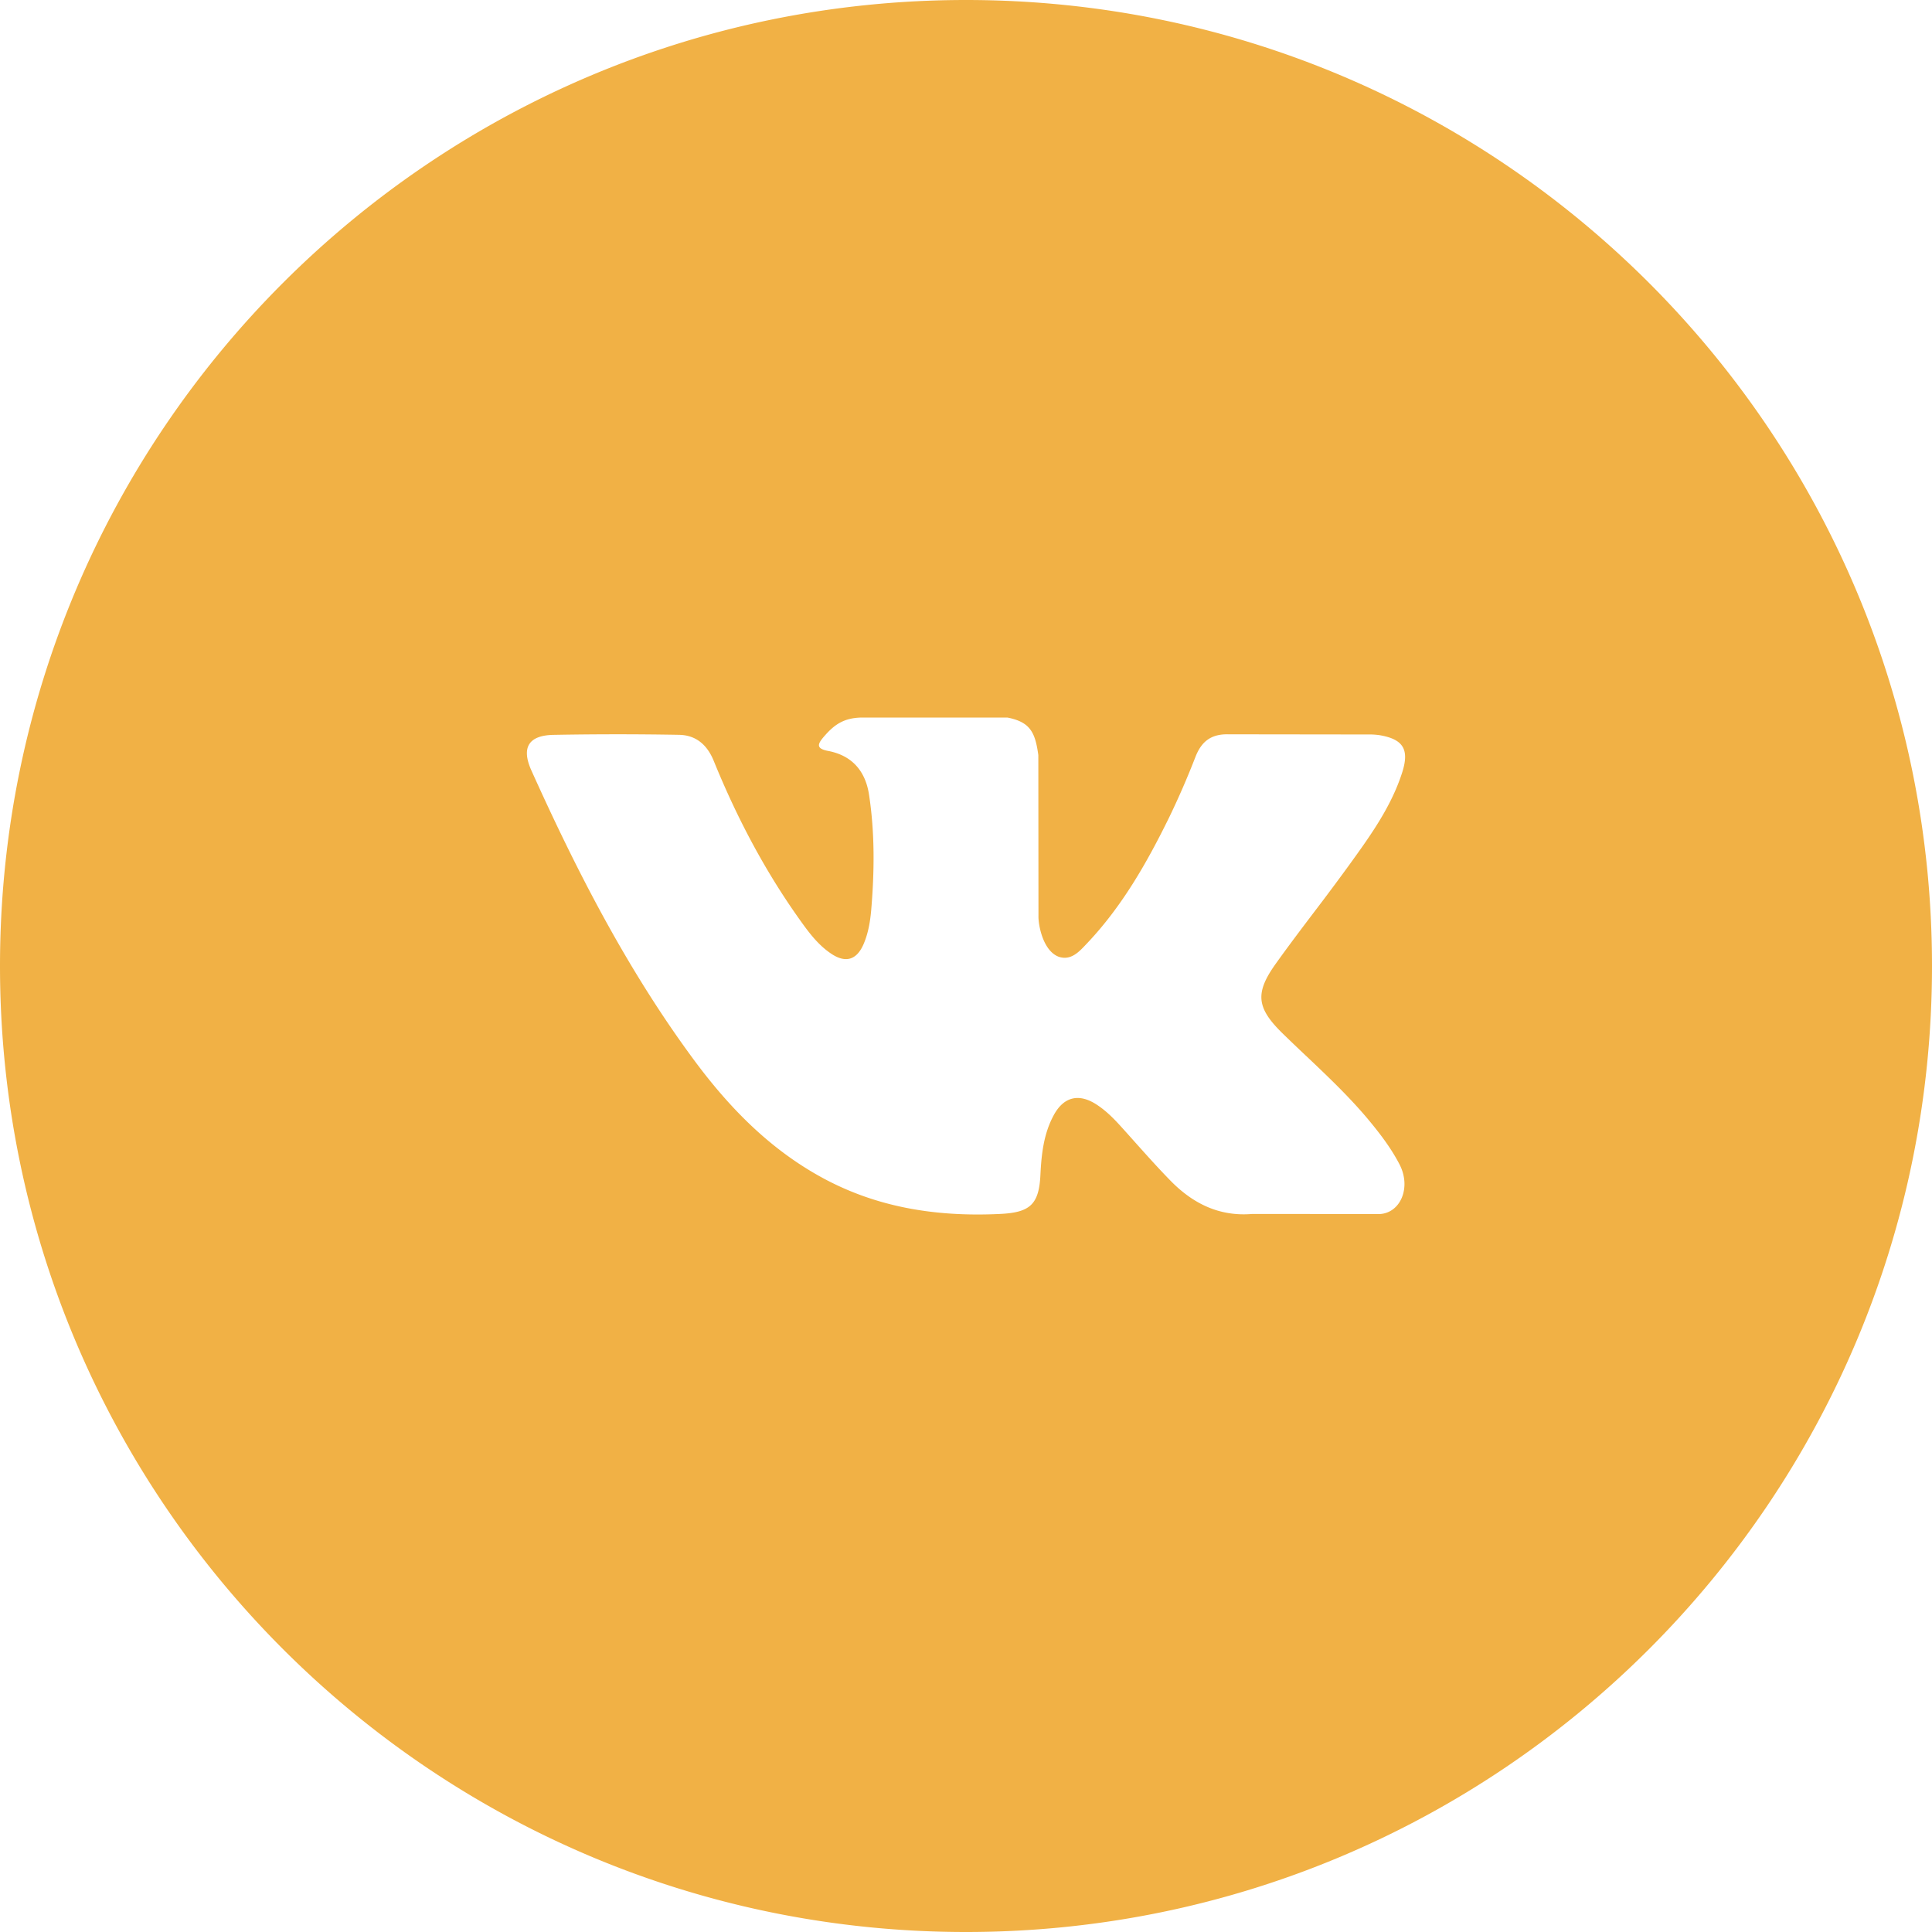 <svg width="55" height="55" fill="none" xmlns="http://www.w3.org/2000/svg"><path fill-rule="evenodd" clip-rule="evenodd" d="M27.5 55C42.688 55 55 42.688 55 27.5S42.688 0 27.5 0 0 12.312 0 27.5 12.312 55 27.5 55zm9.68-24.942c-.222-.21-.445-.422-.664-.636-.748-.73-.796-1.152-.194-1.992.35-.49.712-.969 1.075-1.448a68.963 68.963 0 001.018-1.366c.595-.824 1.192-1.65 1.505-2.634.206-.652.023-.939-.645-1.053a2.085 2.085 0 00-.35-.02l-3.961-.005c-.488-.009-.759.204-.93.638a23.285 23.285 0 01-.752 1.731c-.628 1.28-1.331 2.516-2.317 3.562l-.043.045c-.207.222-.439.47-.779.358-.455-.167-.588-.916-.58-1.168l-.004-4.573c-.089-.652-.233-.943-.88-1.07h-4.117c-.549 0-.824.213-1.117.555-.169.199-.22.329.128.395.682.129 1.067.572 1.168 1.255.166 1.095.153 2.193.059 3.292-.029.32-.084.641-.21.94-.198.47-.52.566-.942.276-.382-.26-.65-.632-.913-1.003-.988-1.394-1.774-2.898-2.417-4.478-.186-.456-.506-.733-.989-.74a99.027 99.027 0 00-3.566.001c-.715.012-.928.36-.637 1.01 1.295 2.877 2.735 5.677 4.615 8.225.966 1.309 2.076 2.465 3.507 3.283 1.623.93 3.37 1.208 5.211 1.121.862-.04 1.121-.265 1.16-1.122.029-.588.094-1.172.384-1.7.284-.518.715-.617 1.212-.294.249.161.457.365.656.582.157.172.311.346.466.519.325.363.649.725.99 1.073.63.642 1.38 1.02 2.319.942l3.642.002c.586-.04.891-.758.554-1.412-.238-.46-.55-.868-.878-1.264-.547-.656-1.165-1.241-1.783-1.827z" fill="#F1B145"/></svg>